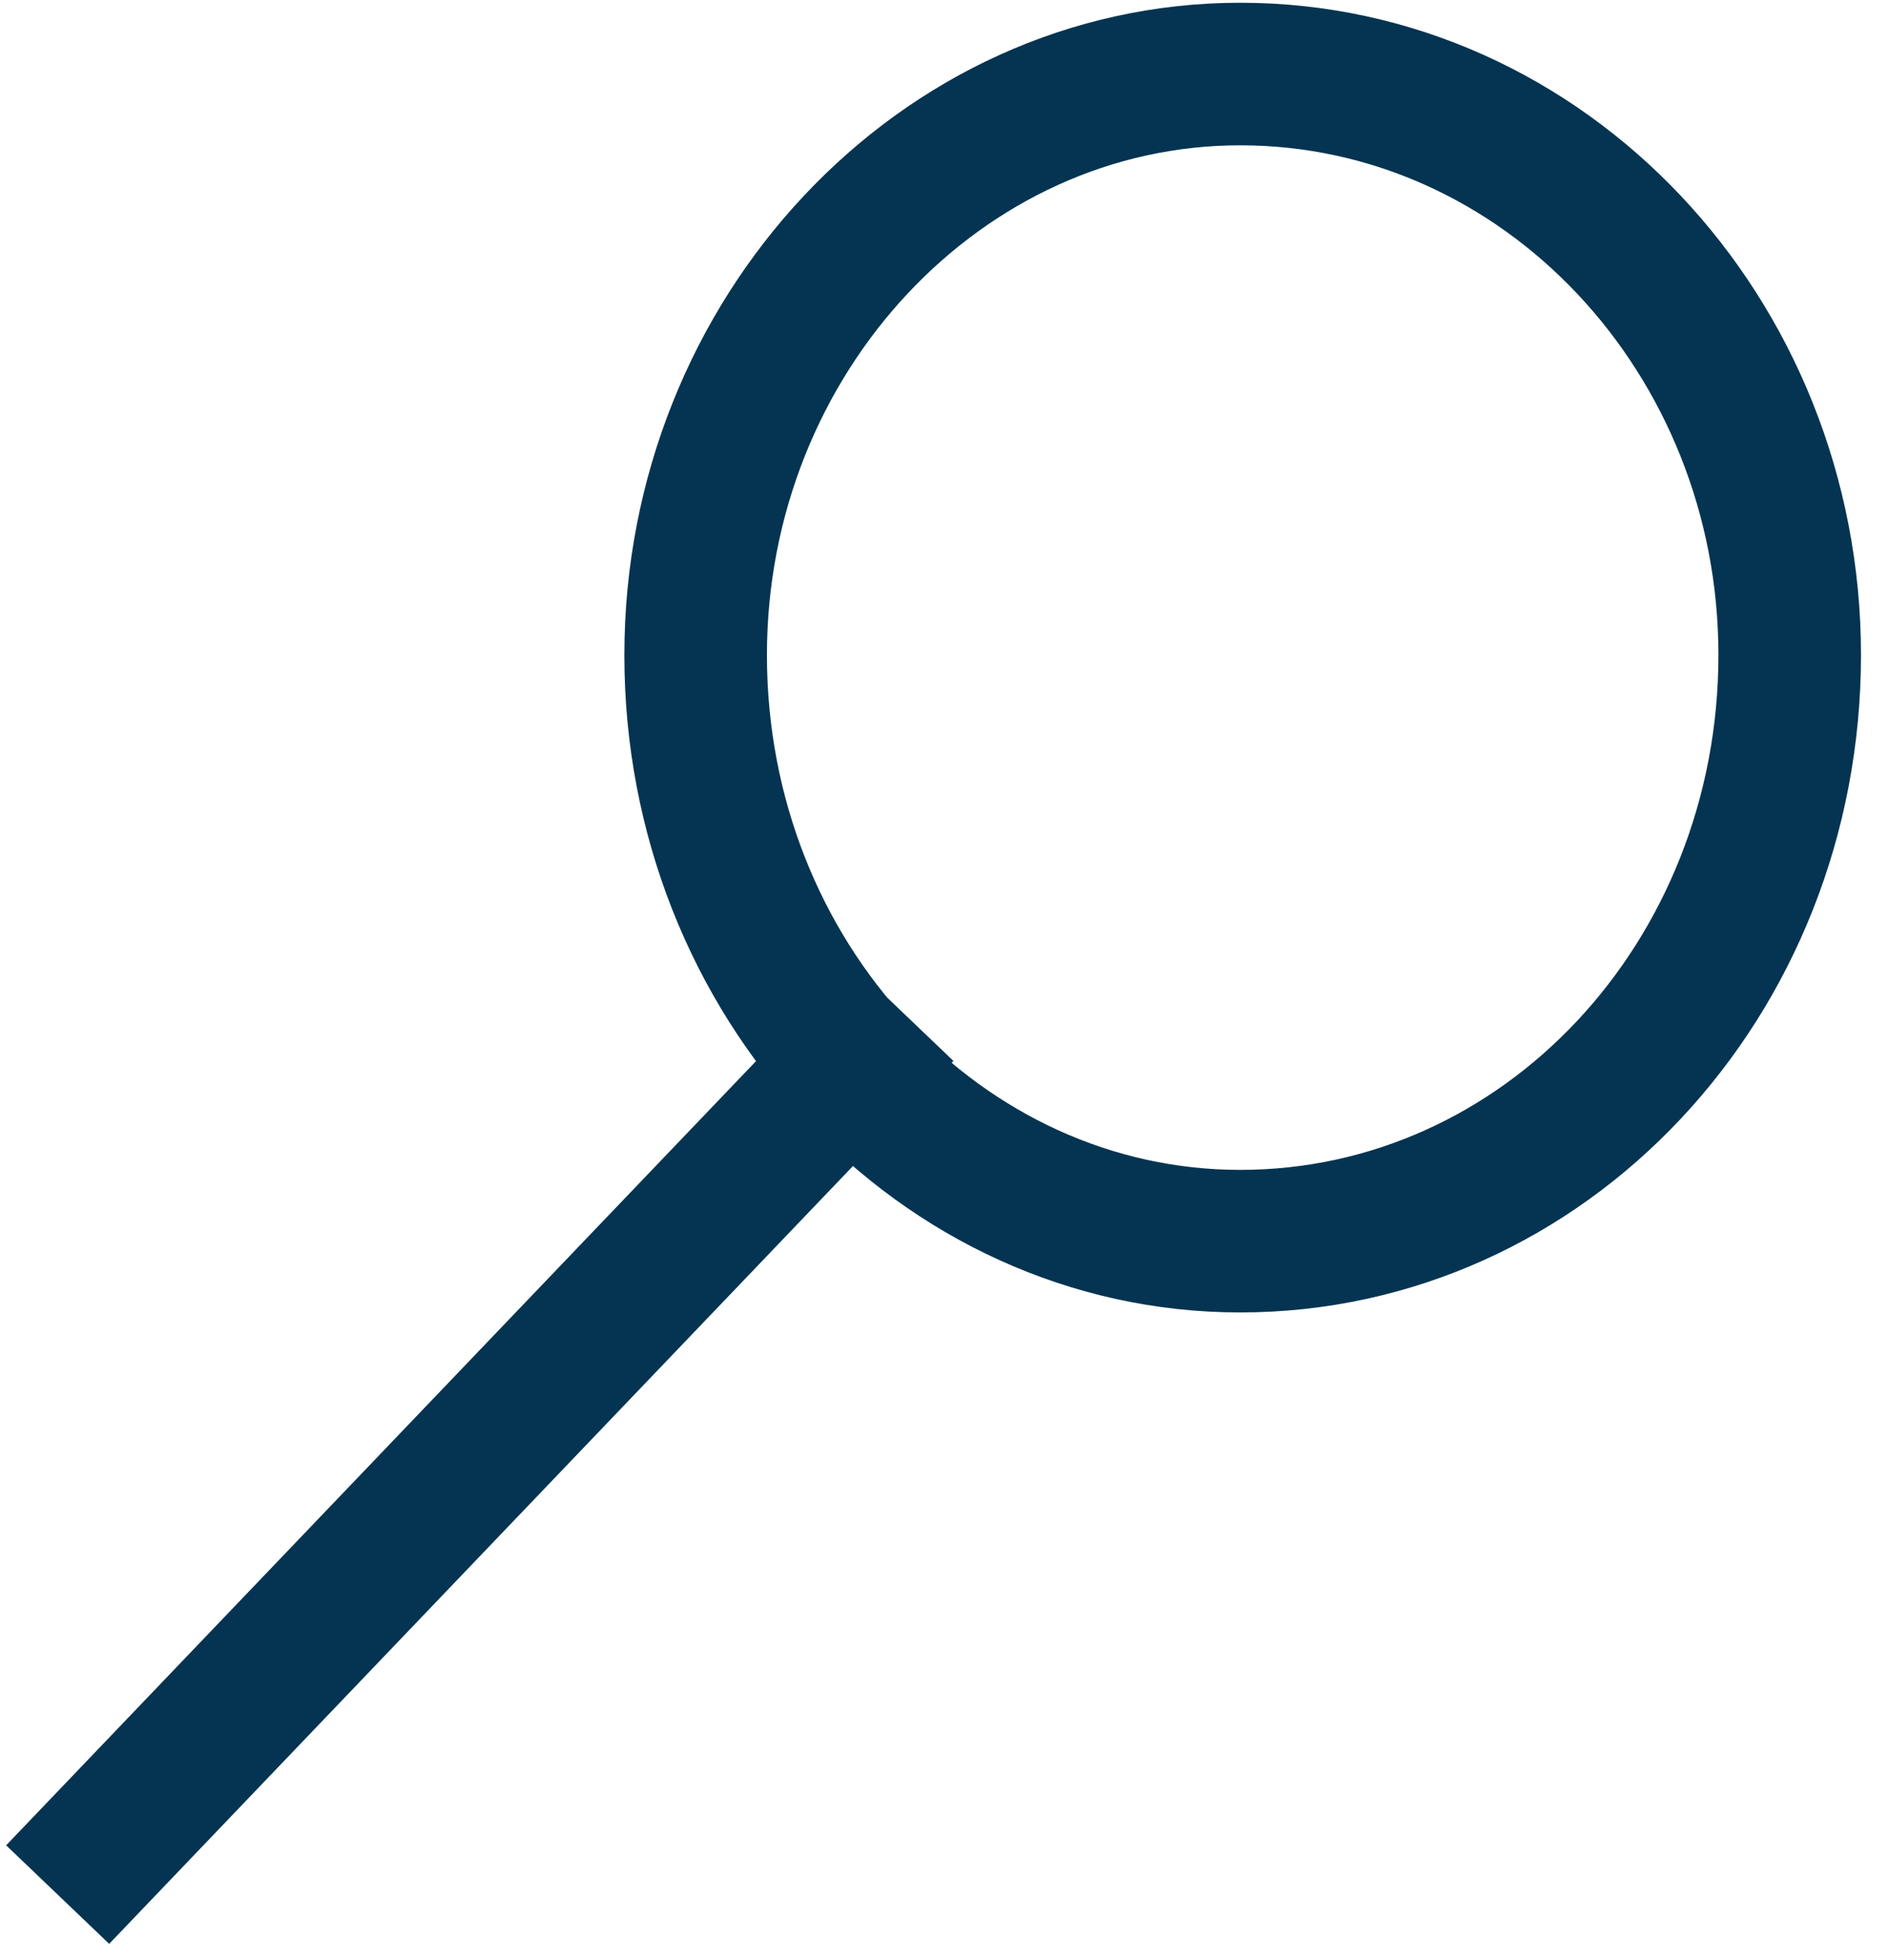 <svg width="53" height="55" viewBox="0 0 53 55" fill="none" xmlns="http://www.w3.org/2000/svg">
<path d="M3 51.712L23.923 29.831M34.797 34.824C43.331 34.824 50.214 27.482 50.214 18.377C50.214 9.419 43.331 2.077 34.797 2.077C26.397 2.077 19.518 9.42 19.518 18.377C19.514 27.482 26.4 34.824 34.797 34.824Z" stroke="#043451" stroke-width="4" stroke-miterlimit="8" stroke-linecap="square"/>
</svg>
